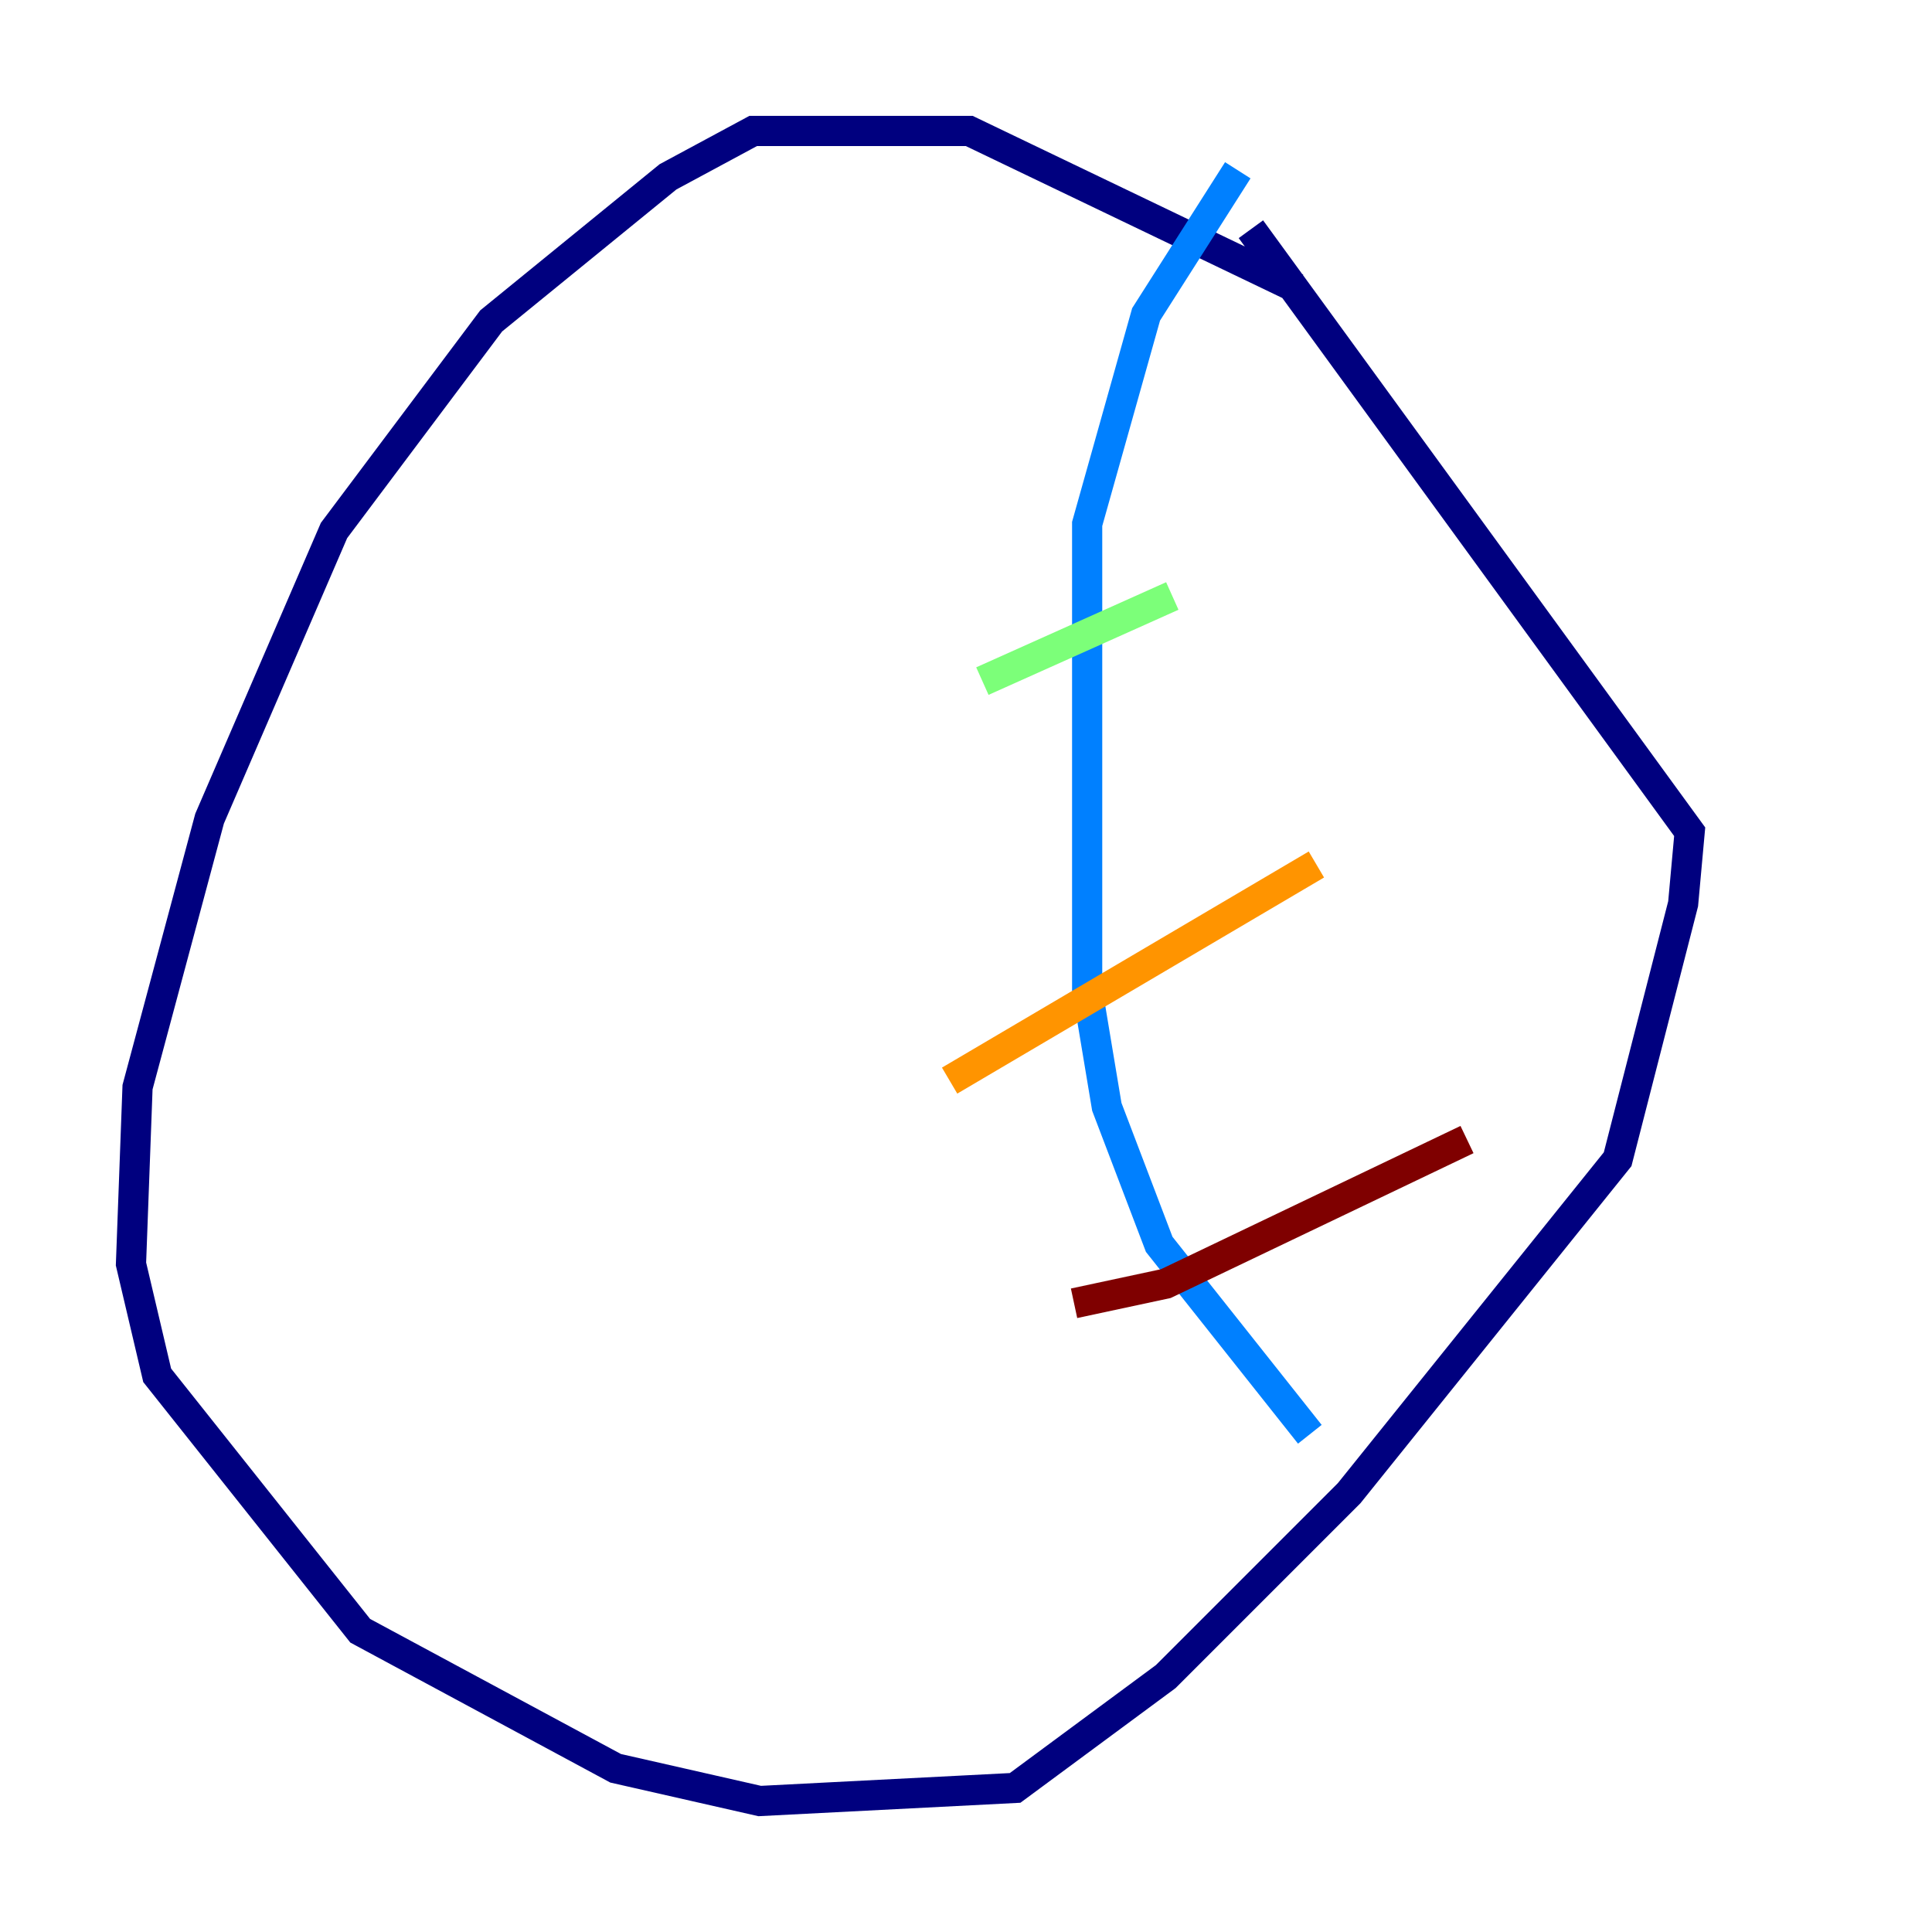<?xml version="1.0" encoding="utf-8" ?>
<svg baseProfile="tiny" height="128" version="1.2" viewBox="0,0,128,128" width="128" xmlns="http://www.w3.org/2000/svg" xmlns:ev="http://www.w3.org/2001/xml-events" xmlns:xlink="http://www.w3.org/1999/xlink"><defs /><polyline fill="none" points="85.912,19.091 64.217,8.678 49.898,8.678 44.258,11.715 32.542,21.261 22.129,35.146 13.885,54.237 9.112,72.027 8.678,83.742 10.414,91.119 23.864,108.041 40.786,117.153 50.332,119.322 67.254,118.454 77.234,111.078 89.383,98.929 107.173,76.8 111.512,59.878 111.946,55.105 82.875,15.186" stroke="#00007f" stroke-width="2" /><polyline fill="none" points="82.007,11.281 75.932,20.827 72.027,34.712 72.027,65.519 73.329,73.329 76.8,82.441 86.78,95.024" stroke="#0080ff" stroke-width="2" /><polyline fill="none" points="65.085,45.125 77.668,39.485" stroke="#7cff79" stroke-width="2" /><polyline fill="none" points="62.915,71.593 87.214,57.275" stroke="#ff9400" stroke-width="2" /><polyline fill="none" points="71.159,86.346 77.234,85.044 97.193,75.498" stroke="#7f0000" stroke-width="2" /></svg>